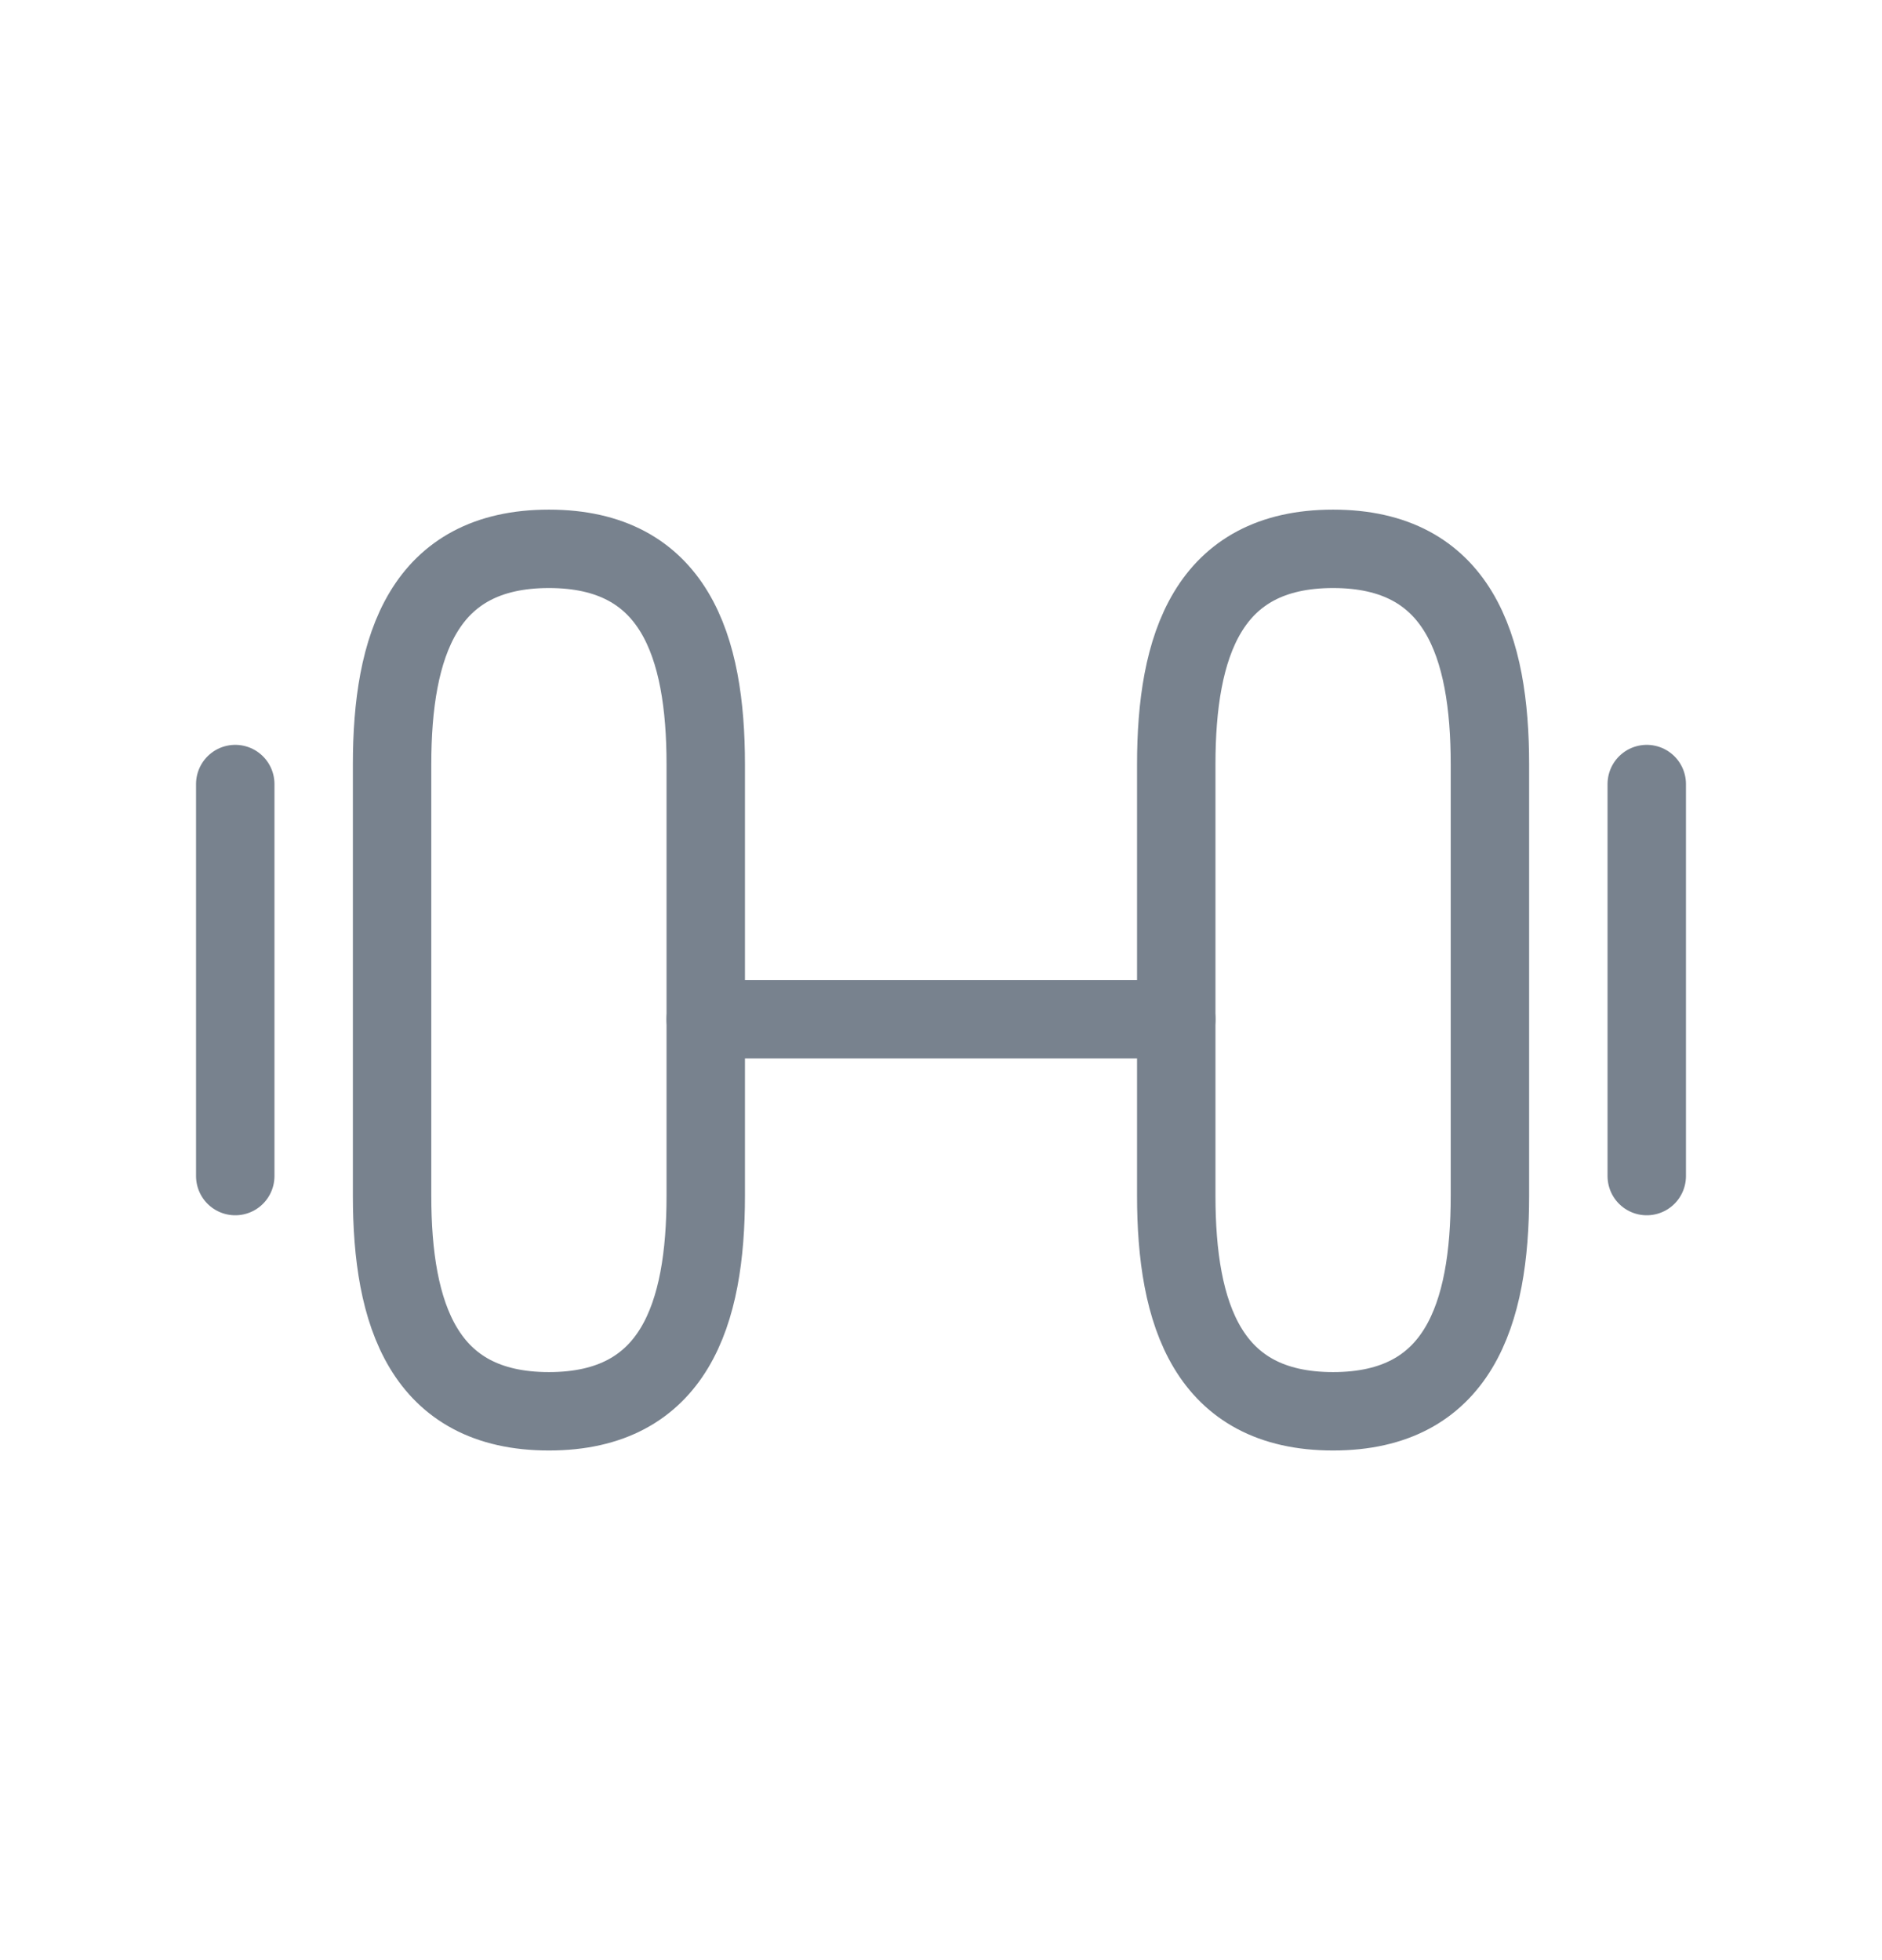 <svg width="24" height="25" viewBox="0 0 24 25" fill="none" xmlns="http://www.w3.org/2000/svg">
<g id="weight">
<path id="Vector" d="M17 18C18.6 18 19 16.762 19 15.25V9.75C19 8.238 18.6 7 17 7C15.4 7 15 8.238 15 9.75V15.25C15 16.762 15.4 18 17 18Z" stroke="#78828E" stroke-linecap="round" stroke-linejoin="round"/>
<path id="Vector_2" d="M7 18C5.4 18 5 16.762 5 15.25V9.75C5 8.238 5.4 7 7 7C8.6 7 9 8.238 9 9.75V15.25C9 16.762 8.6 18 7 18Z" stroke="#78828E" stroke-linecap="round" stroke-linejoin="round"/>
<path id="Vector_3" d="M9 13H15" stroke="#78828E" stroke-linecap="round" stroke-linejoin="round"/>
<path id="Vector_4" d="M21 15V10" stroke="#78828E" stroke-linecap="round" stroke-linejoin="round"/>
<path id="Vector_5" d="M3 15V10" stroke="#78828E" stroke-linecap="round" stroke-linejoin="round"/>
</g>
</svg>
